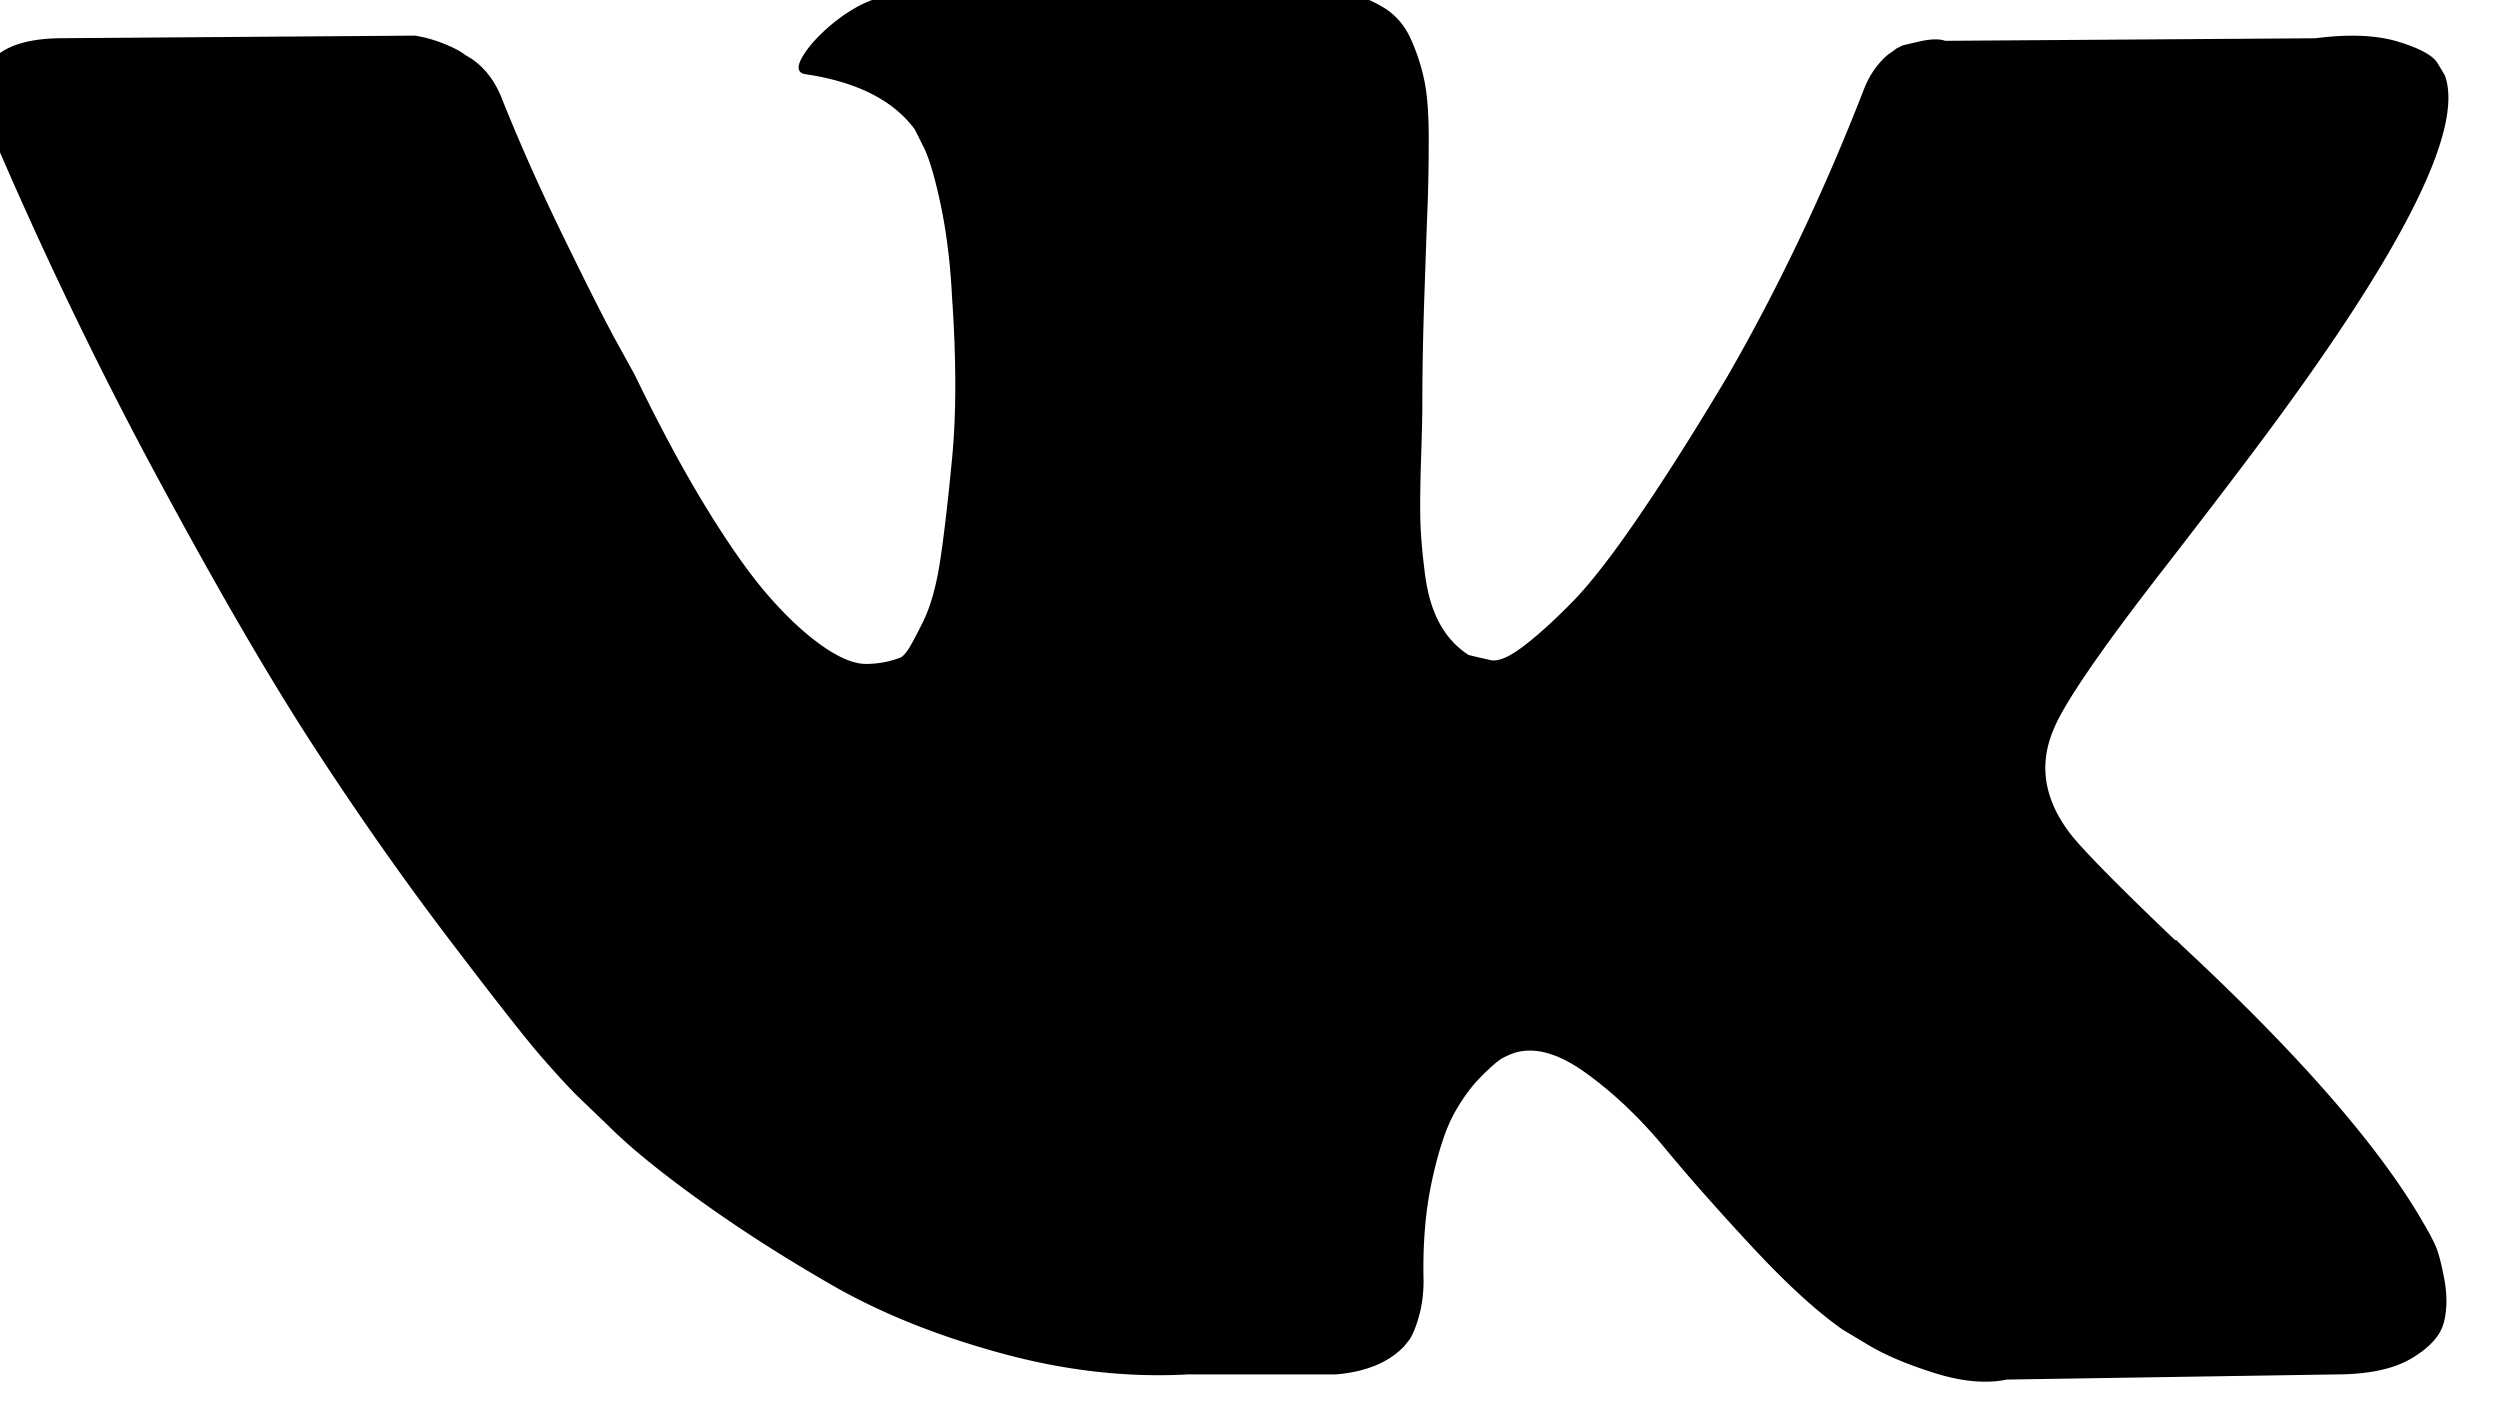 <svg xmlns="http://www.w3.org/2000/svg" xmlns:xlink="http://www.w3.org/1999/xlink" height="9.129" width="16" id="Слой_1"><g transform="translate(-9.483 -12.93) scale(.036)" id="g12"><g id="g10"><defs id="defs3"><path id="SVGID_1_" d="M260 354h439v252H260z"/></defs><clipPath id="SVGID_2_"><use height="100%" width="100%" id="use5" overflow="visible" xlink:href="#SVGID_1_"/></clipPath><path id="path8" d="M696.359 580.552c-.531-1.145-1.023-2.094-1.484-2.856-7.613-13.707-22.156-30.535-43.625-50.48l-.453-.457-.231-.223-.226-.23h-.231c-9.746-9.289-15.914-15.535-18.5-18.735-4.726-6.089-5.785-12.253-3.203-18.503 1.824-4.719 8.684-14.688 20.559-29.918 6.242-8.071 11.191-14.539 14.844-19.411 26.343-35.027 37.765-57.406 34.261-67.152l-1.359-2.277c-.914-1.371-3.277-2.625-7.078-3.77-3.813-1.14-8.684-1.332-14.621-.57l-65.782.453c-1.066-.375-2.585-.34-4.57.117-1.98.457-2.969.688-2.969.688l-1.144.57-.91.688c-.762.453-1.598 1.253-2.512 2.394-.91 1.141-1.672 2.477-2.281 4-7.16 18.422-15.301 35.555-24.442 51.391-5.632 9.441-10.808 17.625-15.535 24.55-4.719 6.93-8.676 12.032-11.871 15.301-3.199 3.278-6.09 5.899-8.684 7.883-2.589 1.981-4.566 2.816-5.933 2.512-1.371-.305-2.664-.61-3.887-.914-2.133-1.371-3.844-3.235-5.137-5.598-1.296-2.359-2.171-5.328-2.628-8.906-.454-3.582-.723-6.66-.801-9.25-.071-2.59-.035-6.246.117-10.965.16-4.723.23-7.918.23-9.594 0-5.789.114-12.07.34-18.844.231-6.777.414-12.144.571-16.101.156-3.957.226-8.149.226-12.563 0-4.418-.265-7.879-.797-10.394a35.743 35.743 0 0 0-2.394-7.309c-1.067-2.359-2.629-4.187-4.68-5.48-2.059-1.297-4.613-2.324-7.652-3.086-8.071-1.828-18.348-2.813-30.84-2.969-28.32-.305-46.516 1.527-54.586 5.484-3.199 1.672-6.094 3.958-8.68 6.852-2.742 3.348-3.125 5.18-1.144 5.481 9.136 1.367 15.605 4.64 19.414 9.82l1.371 2.742c1.066 1.98 2.133 5.484 3.199 10.508 1.067 5.023 1.754 10.582 2.055 16.668.762 11.117.762 20.637 0 28.551-.762 7.921-1.481 14.086-2.168 18.503-.688 4.415-1.715 7.993-3.086 10.735-1.371 2.738-2.285 4.414-2.742 5.023-.457.606-.836.992-1.141 1.141a17.099 17.099 0 0 1-6.168 1.144c-2.133 0-4.719-1.066-7.766-3.199-3.043-2.133-6.203-5.062-9.476-8.793-3.274-3.734-6.969-8.949-11.082-15.648-4.109-6.699-8.371-14.617-12.789-23.75l-3.653-6.629c-2.285-4.262-5.402-10.469-9.363-18.613-3.961-8.149-7.465-16.028-10.508-23.641-1.214-3.199-3.043-5.633-5.48-7.309l-1.145-.687c-.757-.609-1.976-1.254-3.652-1.941a24.317 24.317 0 0 0-5.254-1.485l-62.582.457c-6.394 0-10.734 1.449-13.019 4.34l-.914 1.371c-.458.762-.688 1.981-.688 3.656 0 1.676.457 3.731 1.371 6.164 9.137 21.473 19.07 42.18 29.805 62.129 10.734 19.946 20.062 36.016 27.98 48.188 7.918 12.183 15.989 23.683 24.211 34.488 8.223 10.813 13.664 17.742 16.328 20.785 2.668 3.051 4.762 5.332 6.285 6.856l5.711 5.48c3.653 3.653 9.02 8.031 16.102 13.133 7.082 5.102 14.922 10.125 23.527 15.078 8.602 4.945 18.614 8.981 30.035 12.102 11.418 3.125 22.536 4.379 33.348 3.773h26.266c5.328-.461 9.363-2.137 12.105-5.027l.91-1.145c.614-.91 1.184-2.32 1.711-4.222.535-1.903.801-4 .801-6.282-.156-6.543.344-12.445 1.481-17.699 1.14-5.25 2.437-9.207 3.886-11.875 1.453-2.664 3.09-4.91 4.91-6.734 1.825-1.828 3.125-2.934 3.891-3.313.758-.383 1.363-.644 1.82-.801 3.653-1.218 7.954-.039 12.911 3.543 4.949 3.579 9.589 7.997 13.933 13.25 4.34 5.254 9.555 11.153 15.645 17.7 6.093 6.547 11.422 11.414 15.988 14.617l4.566 2.742c3.047 1.828 7.008 3.504 11.879 5.027 4.867 1.52 9.129 1.903 12.789 1.141l58.469-.914c5.785 0 10.285-.957 13.477-2.856 3.199-1.902 5.097-4 5.711-6.281.609-2.285.644-4.875.117-7.769-.543-2.891-1.078-4.91-1.61-6.051zm0 0" clip-path="url(#SVGID_2_)"/></g></g></svg>